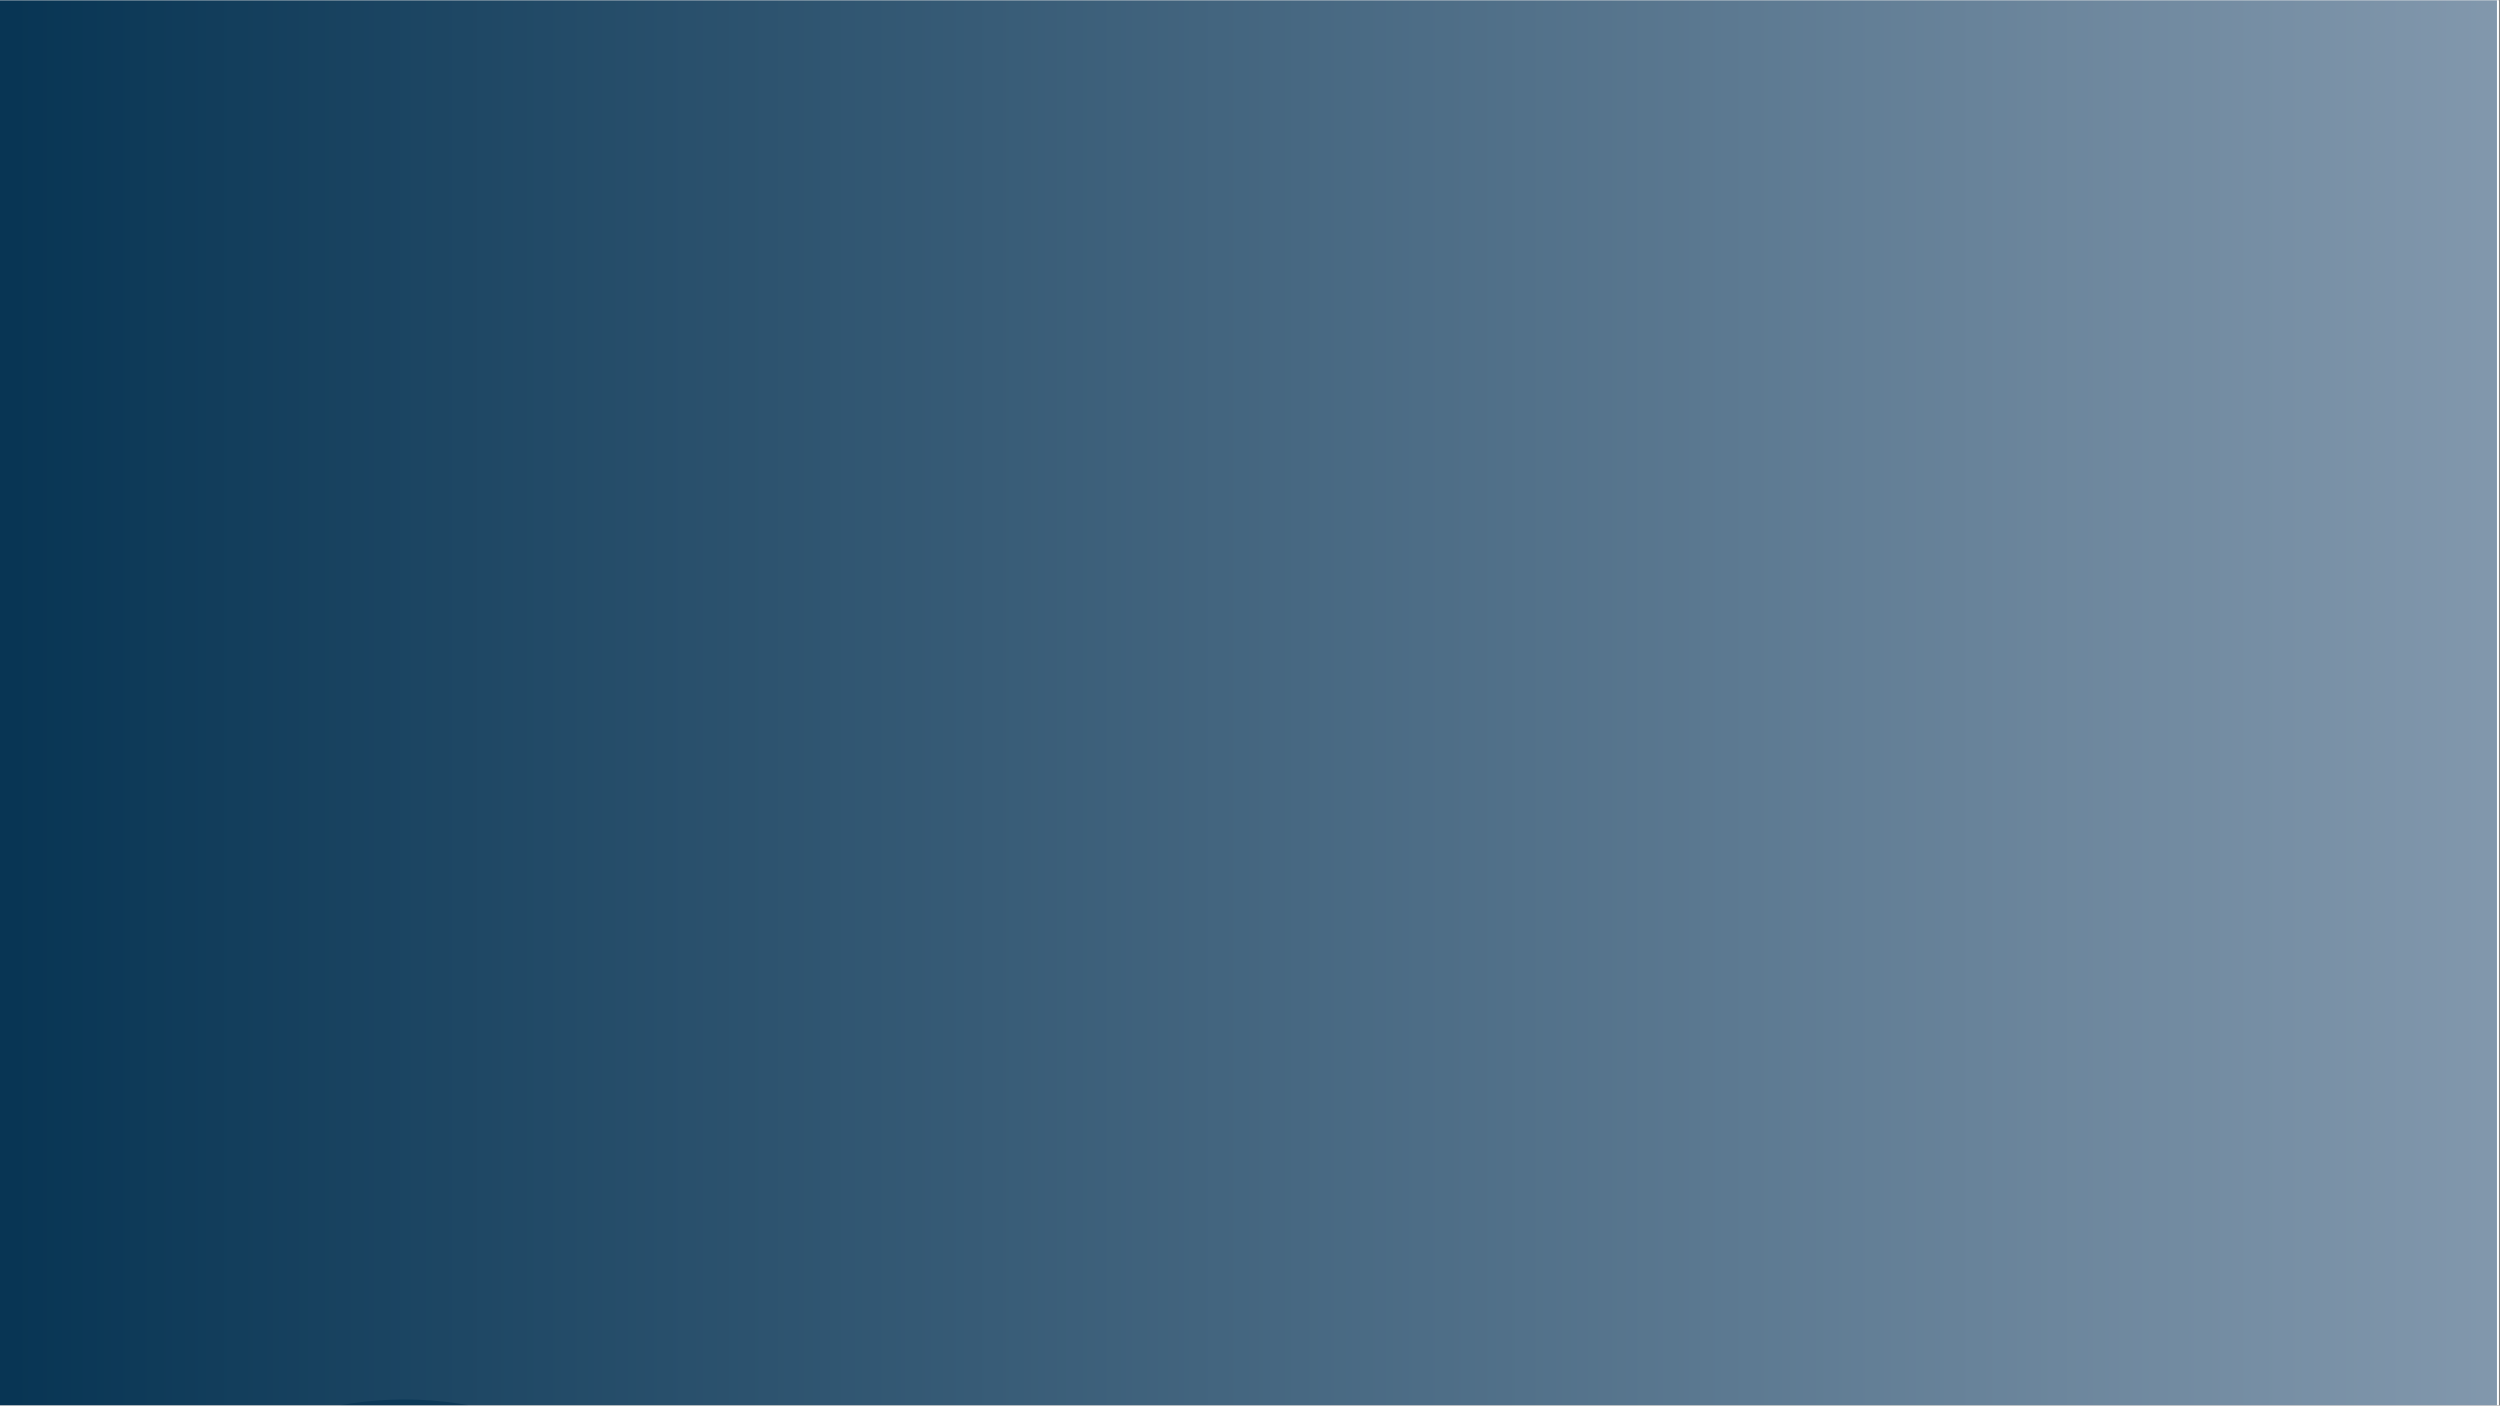 <svg xmlns="http://www.w3.org/2000/svg" xmlns:xlink="http://www.w3.org/1999/xlink" width="1366" zoomAndPan="magnify" viewBox="0 0 1024.5 576" height="768" preserveAspectRatio="xMidYMid meet" version="1.0"><rect x="0" y="0" width="1024.5" height="576" fill="#808080" stroke="none"/><defs><filter x="0%" y="0%" width="100%" height="100%" id="530d426887"><feColorMatrix values="0 0 0 0 1 0 0 0 0 1 0 0 0 0 1 0 0 0 1 0" color-interpolation-filters="sRGB"/></filter><clipPath id="d92d647083"><path d="M 0 0.141 L 1024 0.141 L 1024 575.859 L 0 575.859 Z M 0 0.141 " clip-rule="nonzero"/></clipPath><clipPath id="564270d4cf"><path d="M 0 0.141 L 1023.25 0.141 L 1023.25 575.859 L 0 575.859 Z M 0 0.141 " clip-rule="nonzero"/></clipPath><linearGradient x1="-0" gradientTransform="matrix(2.249, 0, 0, 2.249, 0, 0.141)" y1="0" x2="455" gradientUnits="userSpaceOnUse" y2="0" id="2917ca3bbb"><stop stop-opacity="1" stop-color="rgb(3.099%, 20.799%, 32.899%)" offset="0"/><stop stop-opacity="1" stop-color="rgb(3.285%, 20.95%, 33.035%)" offset="0.008"/><stop stop-opacity="1" stop-color="rgb(3.659%, 21.254%, 33.307%)" offset="0.016"/><stop stop-opacity="1" stop-color="rgb(4.033%, 21.556%, 33.58%)" offset="0.023"/><stop stop-opacity="1" stop-color="rgb(4.407%, 21.86%, 33.853%)" offset="0.031"/><stop stop-opacity="1" stop-color="rgb(4.781%, 22.162%, 34.125%)" offset="0.039"/><stop stop-opacity="1" stop-color="rgb(5.156%, 22.466%, 34.398%)" offset="0.047"/><stop stop-opacity="1" stop-color="rgb(5.53%, 22.768%, 34.669%)" offset="0.055"/><stop stop-opacity="1" stop-color="rgb(5.904%, 23.071%, 34.943%)" offset="0.062"/><stop stop-opacity="1" stop-color="rgb(6.277%, 23.373%, 35.214%)" offset="0.07"/><stop stop-opacity="1" stop-color="rgb(6.651%, 23.677%, 35.487%)" offset="0.078"/><stop stop-opacity="1" stop-color="rgb(7.025%, 23.979%, 35.759%)" offset="0.086"/><stop stop-opacity="1" stop-color="rgb(7.399%, 24.283%, 36.032%)" offset="0.094"/><stop stop-opacity="1" stop-color="rgb(7.773%, 24.585%, 36.305%)" offset="0.102"/><stop stop-opacity="1" stop-color="rgb(8.147%, 24.889%, 36.577%)" offset="0.109"/><stop stop-opacity="1" stop-color="rgb(8.521%, 25.191%, 36.85%)" offset="0.117"/><stop stop-opacity="1" stop-color="rgb(8.894%, 25.494%, 37.122%)" offset="0.125"/><stop stop-opacity="1" stop-color="rgb(9.268%, 25.797%, 37.395%)" offset="0.133"/><stop stop-opacity="1" stop-color="rgb(9.642%, 26.1%, 37.666%)" offset="0.141"/><stop stop-opacity="1" stop-color="rgb(10.016%, 26.402%, 37.939%)" offset="0.148"/><stop stop-opacity="1" stop-color="rgb(10.391%, 26.706%, 38.211%)" offset="0.156"/><stop stop-opacity="1" stop-color="rgb(10.765%, 27.008%, 38.484%)" offset="0.164"/><stop stop-opacity="1" stop-color="rgb(11.139%, 27.312%, 38.757%)" offset="0.172"/><stop stop-opacity="1" stop-color="rgb(11.513%, 27.614%, 39.029%)" offset="0.18"/><stop stop-opacity="1" stop-color="rgb(11.887%, 27.917%, 39.302%)" offset="0.188"/><stop stop-opacity="1" stop-color="rgb(12.26%, 28.22%, 39.574%)" offset="0.195"/><stop stop-opacity="1" stop-color="rgb(12.634%, 28.523%, 39.847%)" offset="0.203"/><stop stop-opacity="1" stop-color="rgb(13.008%, 28.825%, 40.118%)" offset="0.211"/><stop stop-opacity="1" stop-color="rgb(13.382%, 29.129%, 40.392%)" offset="0.219"/><stop stop-opacity="1" stop-color="rgb(13.756%, 29.431%, 40.665%)" offset="0.227"/><stop stop-opacity="1" stop-color="rgb(14.13%, 29.735%, 40.936%)" offset="0.234"/><stop stop-opacity="1" stop-color="rgb(14.503%, 30.037%, 41.209%)" offset="0.242"/><stop stop-opacity="1" stop-color="rgb(14.877%, 30.341%, 41.481%)" offset="0.25"/><stop stop-opacity="1" stop-color="rgb(15.251%, 30.643%, 41.754%)" offset="0.258"/><stop stop-opacity="1" stop-color="rgb(15.627%, 30.946%, 42.026%)" offset="0.266"/><stop stop-opacity="1" stop-color="rgb(16%, 31.248%, 42.299%)" offset="0.273"/><stop stop-opacity="1" stop-color="rgb(16.374%, 31.552%, 42.57%)" offset="0.281"/><stop stop-opacity="1" stop-color="rgb(16.748%, 31.854%, 42.844%)" offset="0.289"/><stop stop-opacity="1" stop-color="rgb(17.122%, 32.158%, 43.117%)" offset="0.297"/><stop stop-opacity="1" stop-color="rgb(17.496%, 32.46%, 43.388%)" offset="0.305"/><stop stop-opacity="1" stop-color="rgb(17.87%, 32.764%, 43.661%)" offset="0.312"/><stop stop-opacity="1" stop-color="rgb(18.243%, 33.067%, 43.933%)" offset="0.32"/><stop stop-opacity="1" stop-color="rgb(18.617%, 33.369%, 44.206%)" offset="0.328"/><stop stop-opacity="1" stop-color="rgb(18.991%, 33.673%, 44.478%)" offset="0.336"/><stop stop-opacity="1" stop-color="rgb(19.365%, 33.975%, 44.751%)" offset="0.344"/><stop stop-opacity="1" stop-color="rgb(19.739%, 34.279%, 45.023%)" offset="0.352"/><stop stop-opacity="1" stop-color="rgb(20.113%, 34.581%, 45.296%)" offset="0.359"/><stop stop-opacity="1" stop-color="rgb(20.486%, 34.885%, 45.569%)" offset="0.367"/><stop stop-opacity="1" stop-color="rgb(20.862%, 35.187%, 45.84%)" offset="0.375"/><stop stop-opacity="1" stop-color="rgb(21.236%, 35.49%, 46.114%)" offset="0.383"/><stop stop-opacity="1" stop-color="rgb(21.609%, 35.793%, 46.385%)" offset="0.391"/><stop stop-opacity="1" stop-color="rgb(21.983%, 36.096%, 46.658%)" offset="0.398"/><stop stop-opacity="1" stop-color="rgb(22.357%, 36.398%, 46.93%)" offset="0.406"/><stop stop-opacity="1" stop-color="rgb(22.731%, 36.702%, 47.203%)" offset="0.414"/><stop stop-opacity="1" stop-color="rgb(23.105%, 37.004%, 47.475%)" offset="0.422"/><stop stop-opacity="1" stop-color="rgb(23.479%, 37.308%, 47.748%)" offset="0.43"/><stop stop-opacity="1" stop-color="rgb(23.853%, 37.61%, 48.021%)" offset="0.438"/><stop stop-opacity="1" stop-color="rgb(24.226%, 37.914%, 48.293%)" offset="0.445"/><stop stop-opacity="1" stop-color="rgb(24.6%, 38.216%, 48.566%)" offset="0.453"/><stop stop-opacity="1" stop-color="rgb(24.974%, 38.519%, 48.837%)" offset="0.461"/><stop stop-opacity="1" stop-color="rgb(25.348%, 38.821%, 49.11%)" offset="0.469"/><stop stop-opacity="1" stop-color="rgb(25.722%, 39.125%, 49.382%)" offset="0.477"/><stop stop-opacity="1" stop-color="rgb(26.097%, 39.427%, 49.655%)" offset="0.484"/><stop stop-opacity="1" stop-color="rgb(26.471%, 39.731%, 49.928%)" offset="0.492"/><stop stop-opacity="1" stop-color="rgb(26.845%, 40.033%, 50.2%)" offset="0.5"/><stop stop-opacity="1" stop-color="rgb(27.219%, 40.337%, 50.473%)" offset="0.508"/><stop stop-opacity="1" stop-color="rgb(27.592%, 40.639%, 50.745%)" offset="0.516"/><stop stop-opacity="1" stop-color="rgb(27.966%, 40.942%, 51.018%)" offset="0.523"/><stop stop-opacity="1" stop-color="rgb(28.34%, 41.245%, 51.289%)" offset="0.531"/><stop stop-opacity="1" stop-color="rgb(28.714%, 41.548%, 51.562%)" offset="0.539"/><stop stop-opacity="1" stop-color="rgb(29.088%, 41.85%, 51.834%)" offset="0.547"/><stop stop-opacity="1" stop-color="rgb(29.462%, 42.154%, 52.107%)" offset="0.555"/><stop stop-opacity="1" stop-color="rgb(29.836%, 42.456%, 52.38%)" offset="0.562"/><stop stop-opacity="1" stop-color="rgb(30.209%, 42.76%, 52.652%)" offset="0.57"/><stop stop-opacity="1" stop-color="rgb(30.583%, 43.062%, 52.925%)" offset="0.578"/><stop stop-opacity="1" stop-color="rgb(30.957%, 43.365%, 53.197%)" offset="0.586"/><stop stop-opacity="1" stop-color="rgb(31.332%, 43.668%, 53.47%)" offset="0.594"/><stop stop-opacity="1" stop-color="rgb(31.706%, 43.971%, 53.741%)" offset="0.602"/><stop stop-opacity="1" stop-color="rgb(32.08%, 44.273%, 54.015%)" offset="0.609"/><stop stop-opacity="1" stop-color="rgb(32.454%, 44.577%, 54.286%)" offset="0.617"/><stop stop-opacity="1" stop-color="rgb(32.828%, 44.881%, 54.559%)" offset="0.625"/><stop stop-opacity="1" stop-color="rgb(33.202%, 45.183%, 54.832%)" offset="0.633"/><stop stop-opacity="1" stop-color="rgb(33.575%, 45.486%, 55.104%)" offset="0.641"/><stop stop-opacity="1" stop-color="rgb(33.949%, 45.789%, 55.377%)" offset="0.648"/><stop stop-opacity="1" stop-color="rgb(34.323%, 46.092%, 55.649%)" offset="0.656"/><stop stop-opacity="1" stop-color="rgb(34.697%, 46.394%, 55.922%)" offset="0.664"/><stop stop-opacity="1" stop-color="rgb(35.071%, 46.698%, 56.194%)" offset="0.672"/><stop stop-opacity="1" stop-color="rgb(35.445%, 47%, 56.467%)" offset="0.68"/><stop stop-opacity="1" stop-color="rgb(35.818%, 47.304%, 56.738%)" offset="0.688"/><stop stop-opacity="1" stop-color="rgb(36.192%, 47.606%, 57.011%)" offset="0.695"/><stop stop-opacity="1" stop-color="rgb(36.568%, 47.91%, 57.285%)" offset="0.703"/><stop stop-opacity="1" stop-color="rgb(36.942%, 48.212%, 57.556%)" offset="0.711"/><stop stop-opacity="1" stop-color="rgb(37.315%, 48.515%, 57.829%)" offset="0.719"/><stop stop-opacity="1" stop-color="rgb(37.689%, 48.817%, 58.101%)" offset="0.727"/><stop stop-opacity="1" stop-color="rgb(38.063%, 49.121%, 58.374%)" offset="0.734"/><stop stop-opacity="1" stop-color="rgb(38.437%, 49.423%, 58.646%)" offset="0.742"/><stop stop-opacity="1" stop-color="rgb(38.811%, 49.727%, 58.919%)" offset="0.75"/><stop stop-opacity="1" stop-color="rgb(39.185%, 50.029%, 59.192%)" offset="0.758"/><stop stop-opacity="1" stop-color="rgb(39.558%, 50.333%, 59.464%)" offset="0.766"/><stop stop-opacity="1" stop-color="rgb(39.932%, 50.635%, 59.737%)" offset="0.773"/><stop stop-opacity="1" stop-color="rgb(40.306%, 50.938%, 60.008%)" offset="0.781"/><stop stop-opacity="1" stop-color="rgb(40.68%, 51.241%, 60.281%)" offset="0.789"/><stop stop-opacity="1" stop-color="rgb(41.054%, 51.544%, 60.553%)" offset="0.797"/><stop stop-opacity="1" stop-color="rgb(41.428%, 51.846%, 60.826%)" offset="0.805"/><stop stop-opacity="1" stop-color="rgb(41.803%, 52.15%, 61.098%)" offset="0.812"/><stop stop-opacity="1" stop-color="rgb(42.177%, 52.452%, 61.371%)" offset="0.82"/><stop stop-opacity="1" stop-color="rgb(42.551%, 52.756%, 61.644%)" offset="0.828"/><stop stop-opacity="1" stop-color="rgb(42.925%, 53.058%, 61.916%)" offset="0.836"/><stop stop-opacity="1" stop-color="rgb(43.298%, 53.362%, 62.189%)" offset="0.844"/><stop stop-opacity="1" stop-color="rgb(43.672%, 53.664%, 62.46%)" offset="0.852"/><stop stop-opacity="1" stop-color="rgb(44.046%, 53.967%, 62.733%)" offset="0.859"/><stop stop-opacity="1" stop-color="rgb(44.42%, 54.269%, 63.005%)" offset="0.867"/><stop stop-opacity="1" stop-color="rgb(44.794%, 54.573%, 63.278%)" offset="0.875"/><stop stop-opacity="1" stop-color="rgb(45.168%, 54.875%, 63.55%)" offset="0.883"/><stop stop-opacity="1" stop-color="rgb(45.541%, 55.179%, 63.823%)" offset="0.891"/><stop stop-opacity="1" stop-color="rgb(45.915%, 55.481%, 64.096%)" offset="0.898"/><stop stop-opacity="1" stop-color="rgb(46.289%, 55.785%, 64.368%)" offset="0.906"/><stop stop-opacity="1" stop-color="rgb(46.663%, 56.087%, 64.641%)" offset="0.914"/><stop stop-opacity="1" stop-color="rgb(47.038%, 56.39%, 64.912%)" offset="0.922"/><stop stop-opacity="1" stop-color="rgb(47.412%, 56.694%, 65.186%)" offset="0.93"/><stop stop-opacity="1" stop-color="rgb(47.786%, 56.996%, 65.457%)" offset="0.938"/><stop stop-opacity="1" stop-color="rgb(48.16%, 57.3%, 65.73%)" offset="0.945"/><stop stop-opacity="1" stop-color="rgb(48.534%, 57.602%, 66.003%)" offset="0.953"/><stop stop-opacity="1" stop-color="rgb(48.907%, 57.906%, 66.275%)" offset="0.961"/><stop stop-opacity="1" stop-color="rgb(49.281%, 58.208%, 66.548%)" offset="0.969"/><stop stop-opacity="1" stop-color="rgb(49.655%, 58.511%, 66.82%)" offset="0.977"/><stop stop-opacity="1" stop-color="rgb(50.029%, 58.813%, 67.093%)" offset="0.984"/><stop stop-opacity="1" stop-color="rgb(50.403%, 59.117%, 67.365%)" offset="0.992"/><stop stop-opacity="1" stop-color="rgb(50.777%, 59.419%, 67.638%)" offset="1"/></linearGradient><clipPath id="78f9abd556"><path d="M 55 573 L 276 573 L 276 575.859 L 55 575.859 Z M 55 573 " clip-rule="nonzero"/></clipPath><mask id="9128a4e17b"><g filter="url(#530d426887)"><rect x="-102.45" width="1229.4" fill="#000000" y="-57.6" height="691.2" fill-opacity="0.77"/></g></mask><clipPath id="4d726f0570"><path d="M 0.891 0.5 L 220.613 0.5 L 220.613 2.859 L 0.891 2.859 Z M 0.891 0.5 " clip-rule="nonzero"/></clipPath><clipPath id="2371d2e004"><path d="M 110.703 0.5 C 50.055 0.5 0.891 37 0.891 82.02 C 0.891 127.043 50.055 163.539 110.703 163.539 C 171.348 163.539 220.512 127.043 220.512 82.02 C 220.512 37 171.348 0.5 110.703 0.5 Z M 110.703 0.5 " clip-rule="nonzero"/></clipPath><clipPath id="3b1feaed4f"><rect x="0" width="221" y="0" height="3"/></clipPath></defs><g clip-path="url(#d92d647083)"><path fill="#ffffff" d="M 0 0.141 L 1024 0.141 L 1024 575.859 L 0 575.859 Z M 0 0.141 " fill-opacity="1" fill-rule="nonzero"/><path fill="#ffffff" d="M 0 0.141 L 1024 0.141 L 1024 575.859 L 0 575.859 Z M 0 0.141 " fill-opacity="1" fill-rule="nonzero"/></g><g clip-path="url(#564270d4cf)"><path fill="url(#2917ca3bbb)" d="M 0 0.141 L 0 575.859 L 1023.25 575.859 L 1023.25 0.141 Z M 0 0.141 " fill-rule="nonzero"/></g><g clip-path="url(#78f9abd556)"><g mask="url(#9128a4e17b)"><g transform="matrix(1, 0, 0, 1, 55, 573)"><g clip-path="url(#3b1feaed4f)"><g clip-path="url(#4d726f0570)"><g clip-path="url(#2371d2e004)"><path fill="#083554" d="M 0.891 0.5 L 220.613 0.5 L 220.613 163.539 L 0.891 163.539 Z M 0.891 0.5 " fill-opacity="1" fill-rule="nonzero"/></g></g></g></g></g></g></svg>